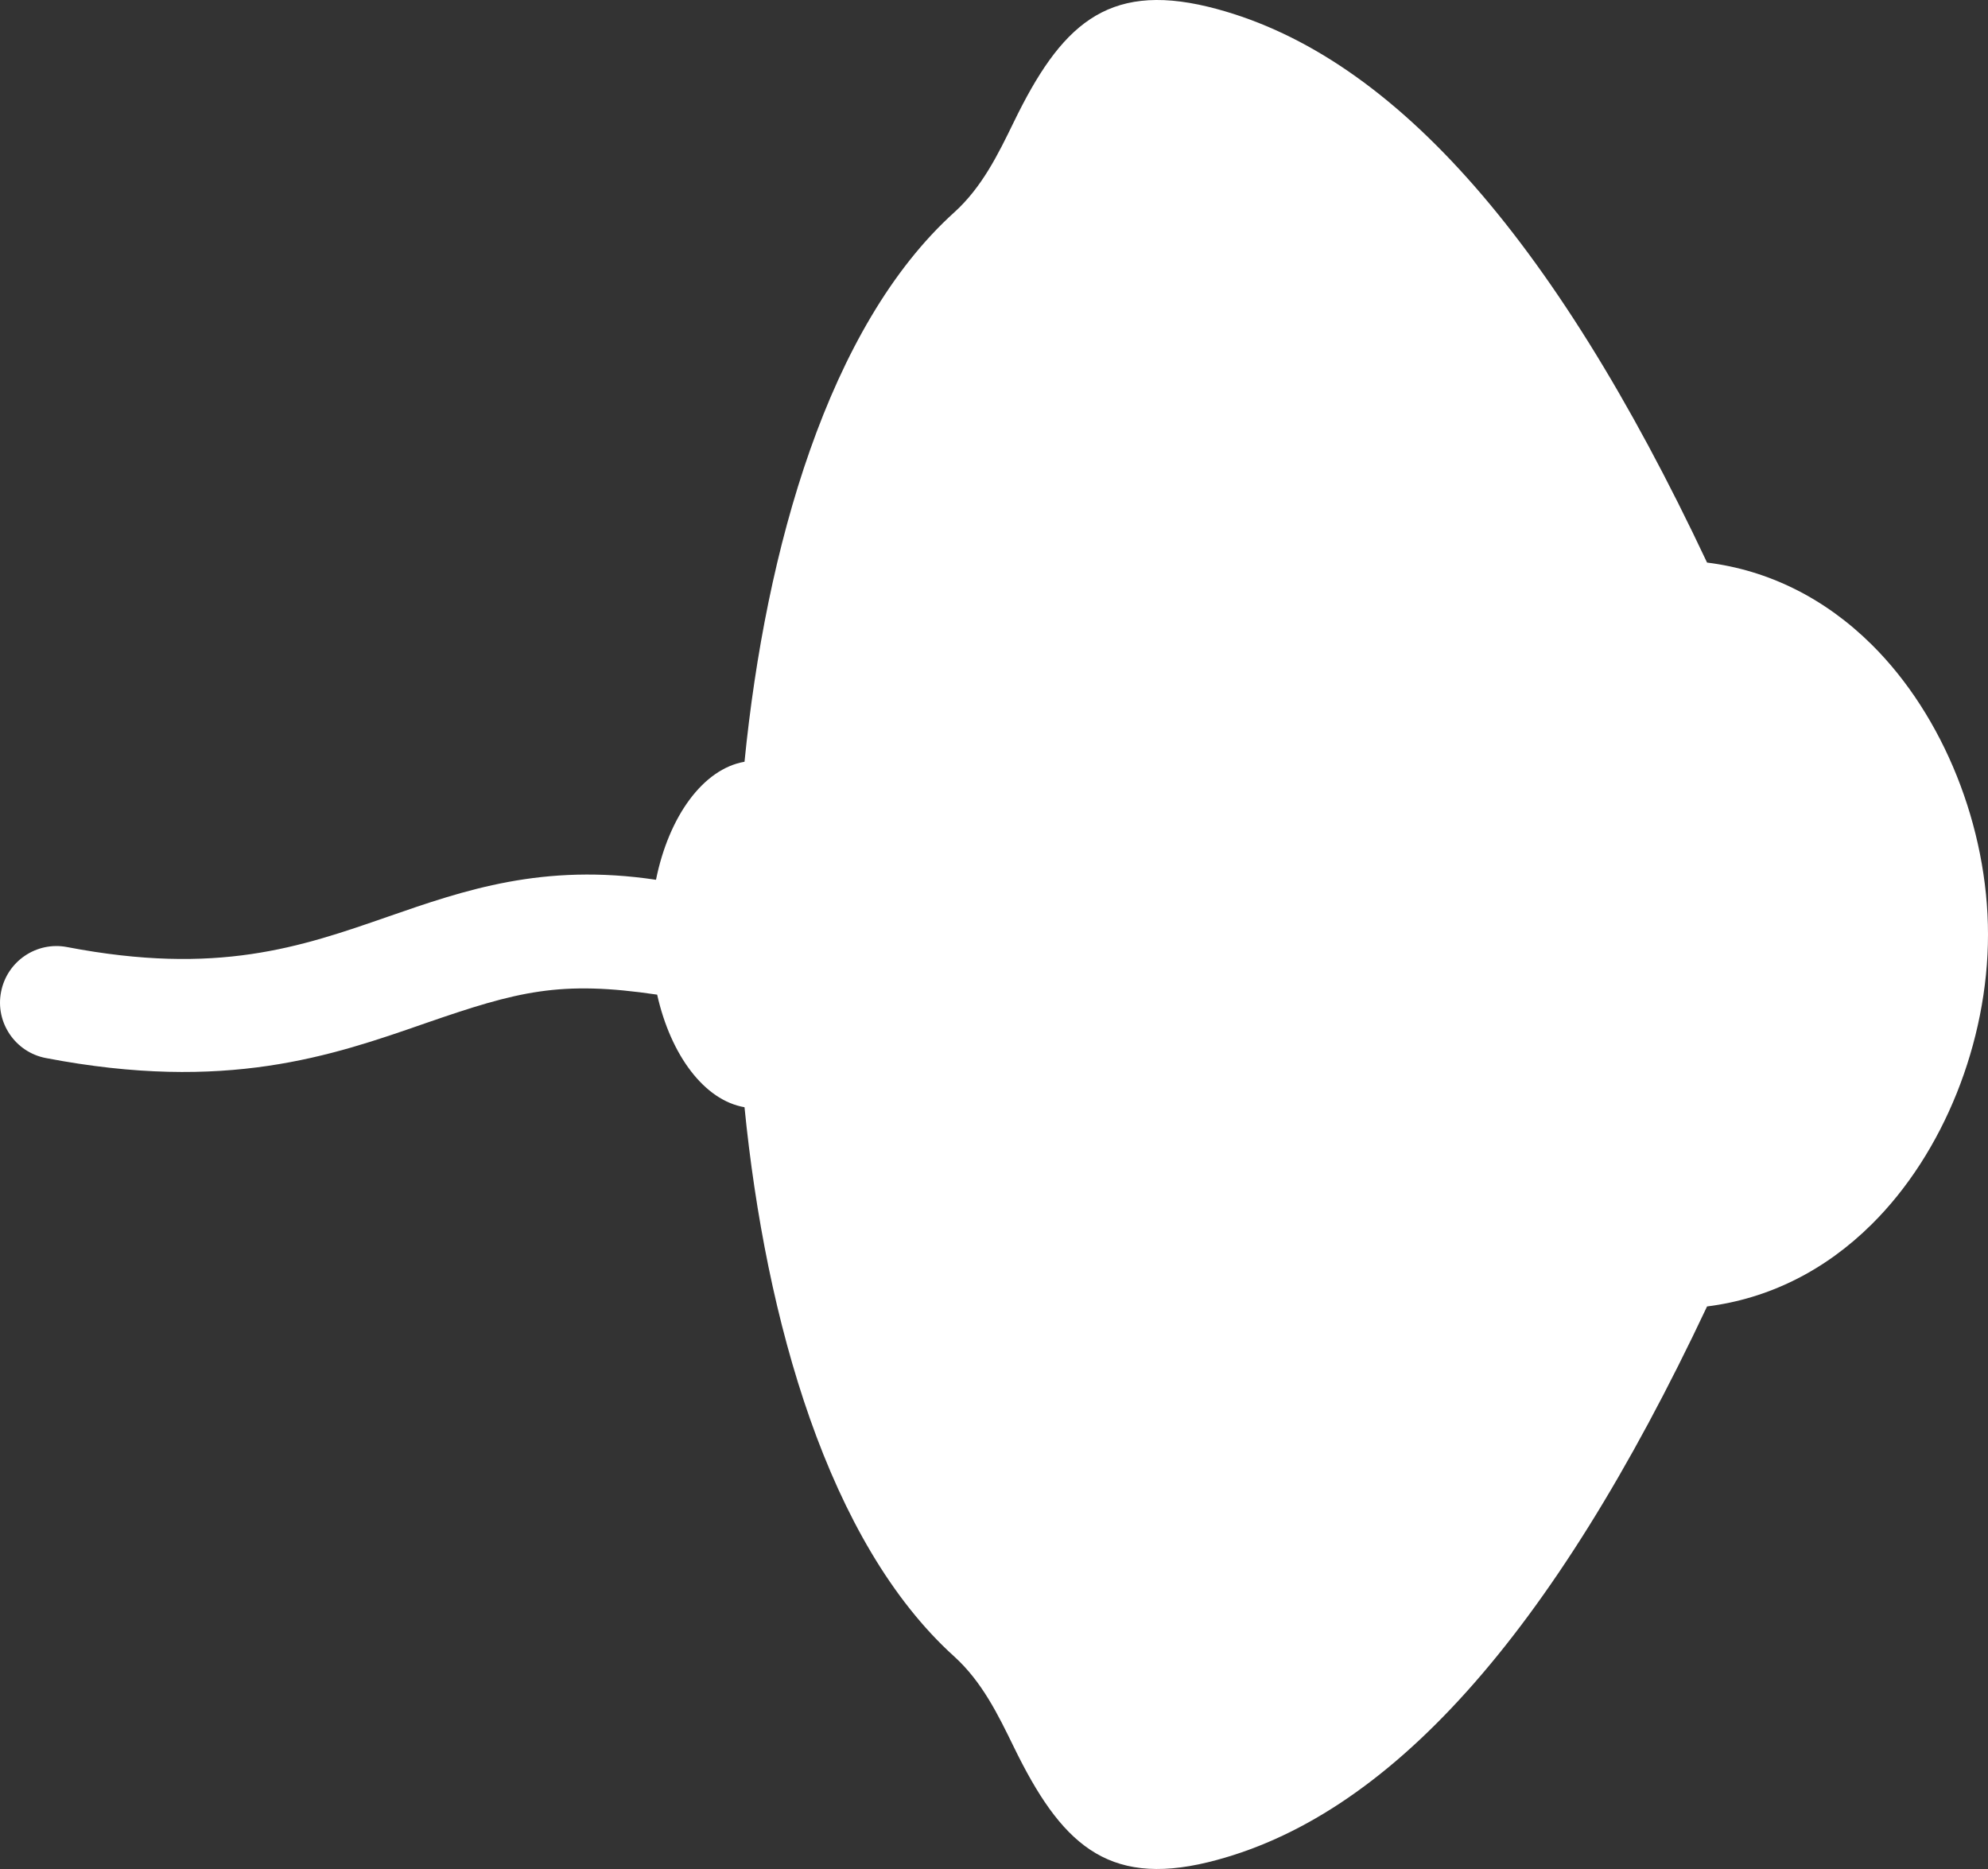 <?xml version="1.0" encoding="UTF-8"?>
<svg width="100px" height="94px" viewBox="0 0 100 94" version="1.1" xmlns="http://www.w3.org/2000/svg" xmlns:xlink="http://www.w3.org/1999/xlink">
    <rect x="0" y="0" width="100" height="94" fill="#333333" stroke="none"/>
    <!-- Generator: Sketch 51.3 (57544) - http://www.bohemiancoding.com/sketch -->
    <title>Artboard 12</title>
    <desc>Created with Sketch.</desc>
    <defs></defs>
    <g id="Artboard-12" stroke="none" stroke-width="1" fill="none" fill-rule="evenodd">
        <path d="M64.569,2.844 C60.996,-0.762 55.413,-3 49.999,-3 C44.585,-3 39.003,-0.762 35.43,2.84 C33.087,5.202 31.678,8.04 31.294,11.132 C14.728,18.938 5.55,27.174 3.339,36.232 C2.097,41.362 4.318,43.664 9.146,46.008 C10.752,46.79 12.417,47.6 13.683,49.002 C19.41,55.338 30.6,58.482 41.312,59.55 C41.67,61.628 44.057,63.358 47.248,64.002 C46.396,69.682 47.771,73.647 49.103,77.485 C50.636,81.895 52.082,86.065 50.632,93.625 C50.336,95.161 51.346,96.651 52.889,96.947 C54.421,97.247 55.922,96.235 56.214,94.691 C57.952,85.637 56.106,80.319 54.471,75.623 C52.842,70.923 52.304,68.82 53.025,63.944 C56.078,63.258 58.341,61.568 58.687,59.55 C69.397,58.484 80.589,55.338 86.311,49.002 C87.584,47.598 89.251,46.79 90.853,46.008 C95.669,43.664 97.908,41.358 96.659,36.232 C94.447,27.174 85.271,18.936 68.707,11.132 C68.318,8.04 66.912,5.202 64.569,2.844 Z" id="Shape" fill="#FFFFFF" fill-rule="nonzero" transform="translate(50, 47) rotate(-270) translate(-50, -47) "></path>
    </g>
</svg>
